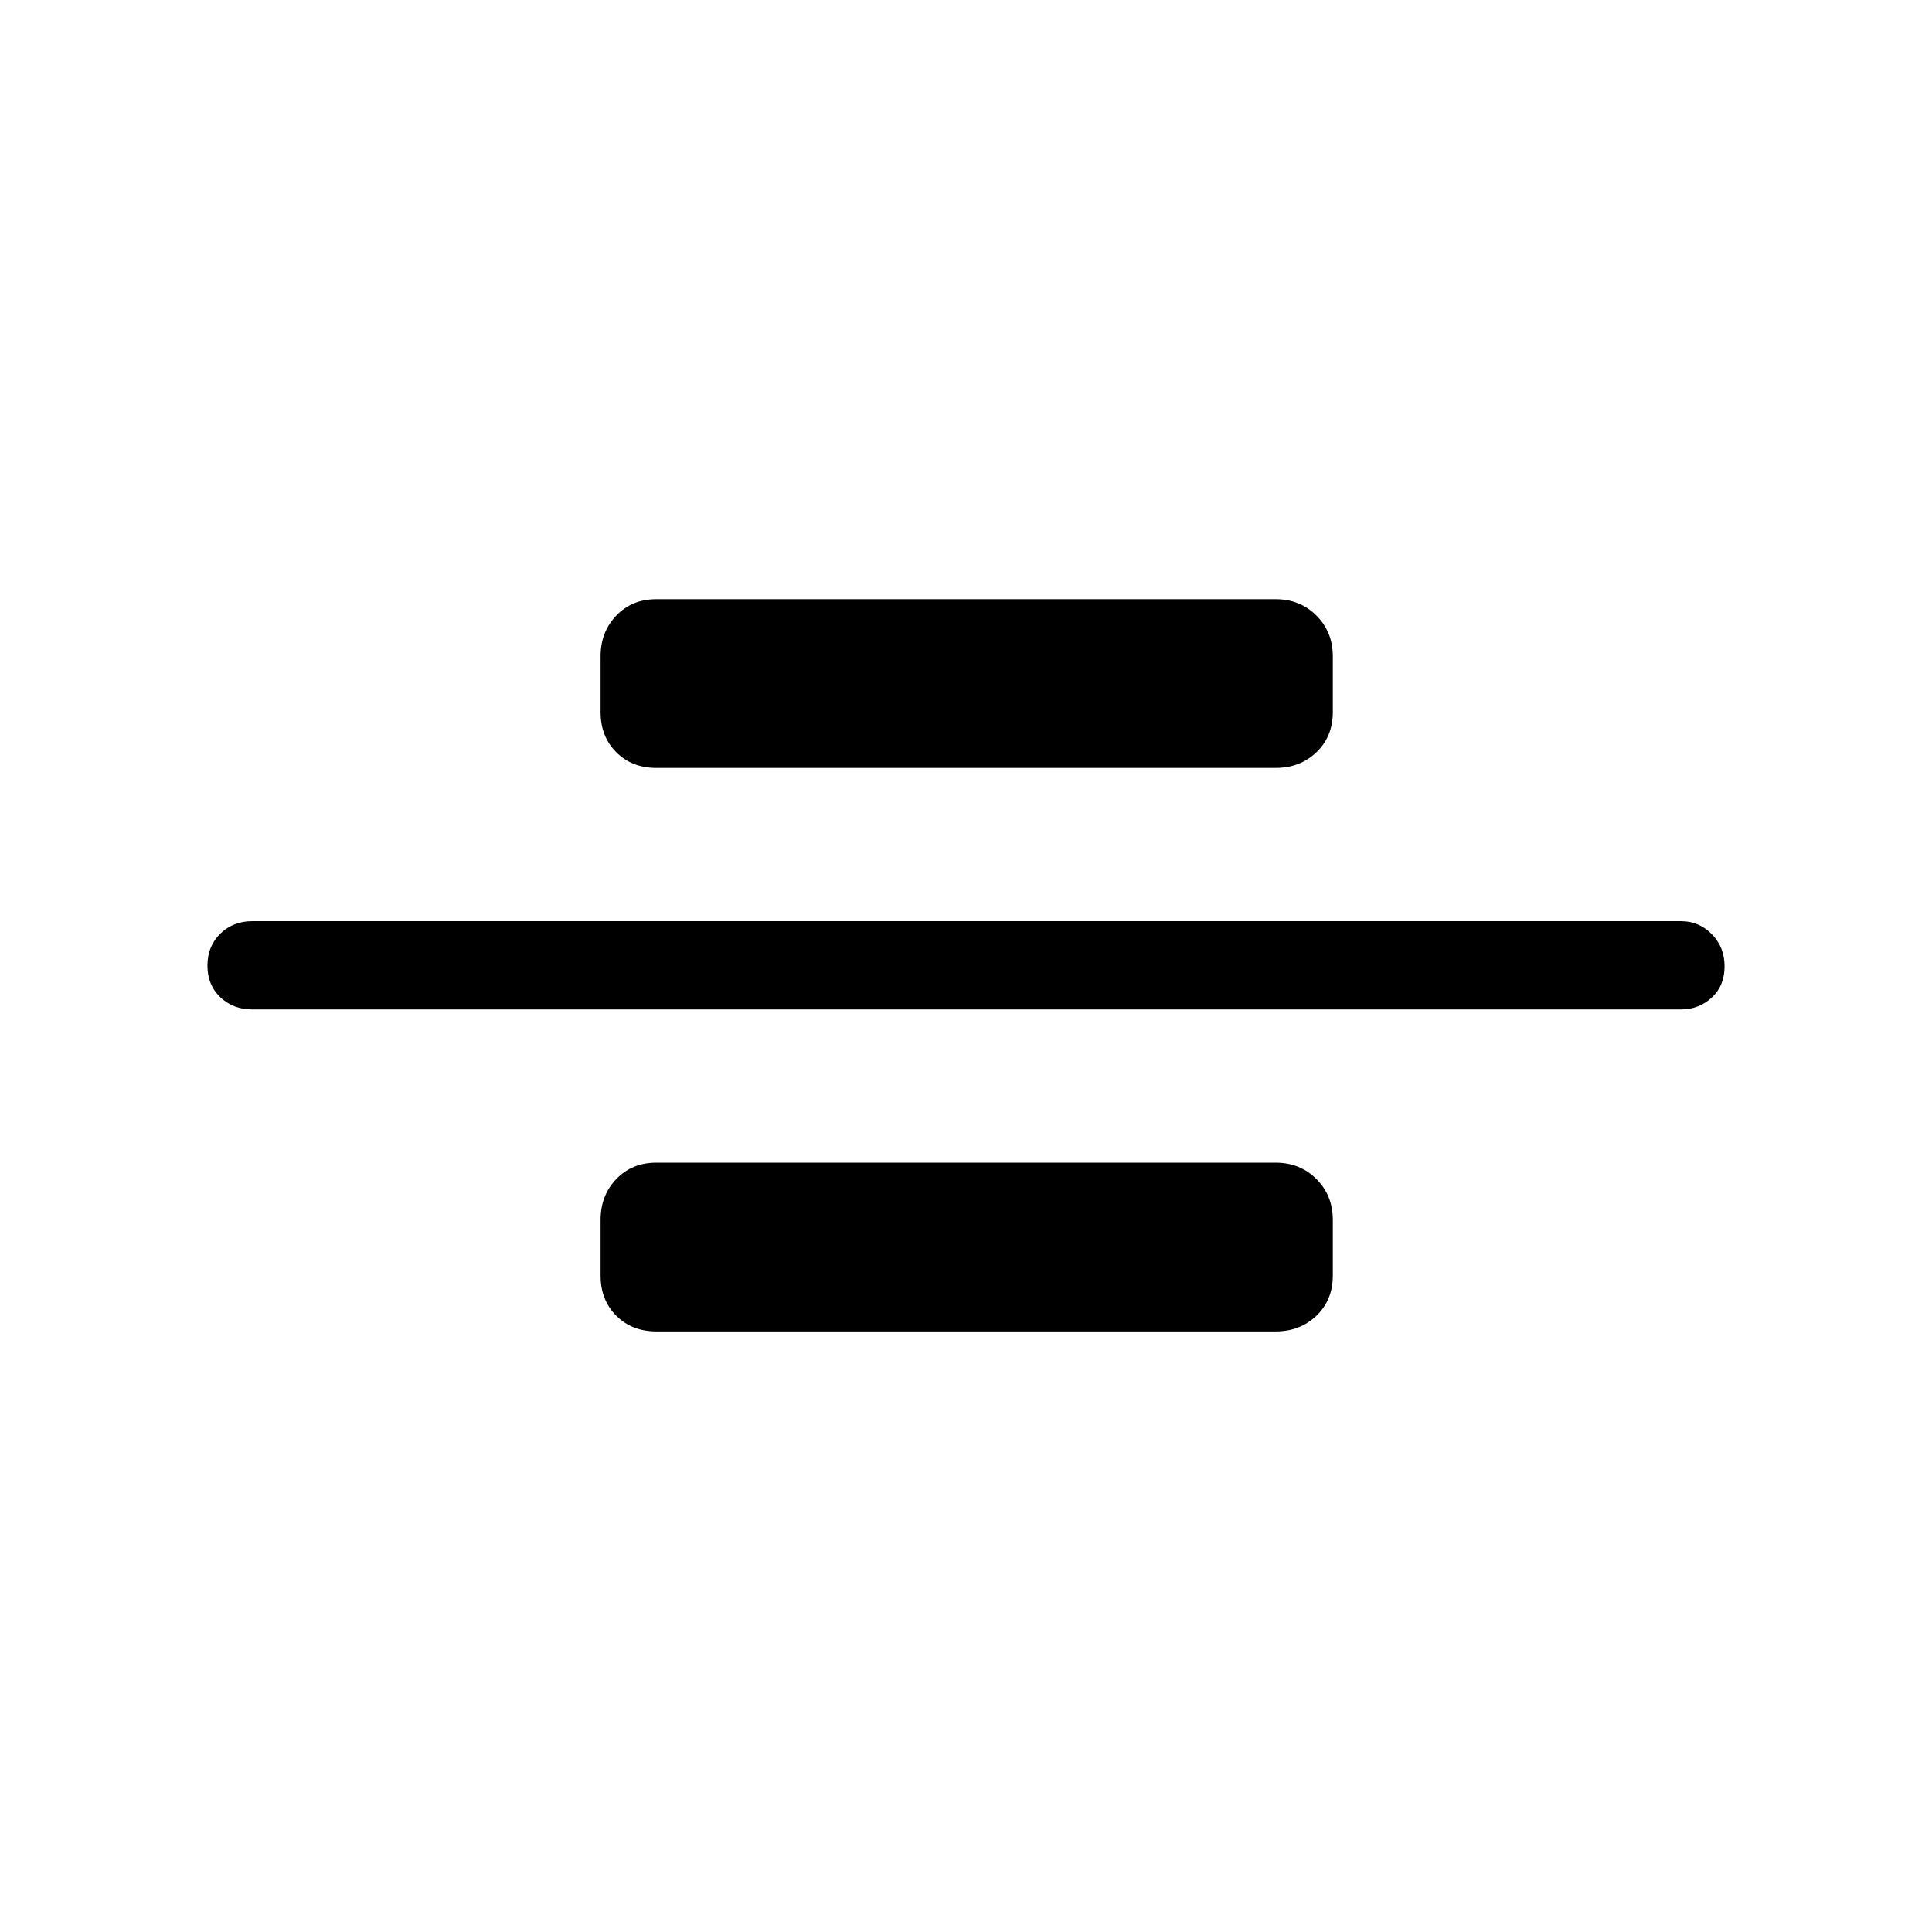 <svg xmlns="http://www.w3.org/2000/svg" height="48" viewBox="0 96 960 960" width="48"><path d="M125.347 597.576q-9.529 0-15.899-6.08-6.37-6.08-6.37-15.692 0-9.611 6.37-15.842t15.899-6.231h709.998q8.837 0 15.207 6.427 6.37 6.426 6.37 16.038 0 9.611-6.37 15.496-6.37 5.884-15.207 5.884H125.347Zm200.807-120q-12.144 0-19.937-7.793-7.793-7.793-7.793-19.937v-27.692q0-12.144 7.793-20.283 7.793-8.14 19.937-8.14h307.692q12.144 0 20.283 8.14 8.14 8.139 8.14 20.283v27.692q0 12.144-8.14 19.937-8.139 7.793-20.283 7.793H326.154Zm0 280q-12.144 0-19.937-7.793-7.793-7.793-7.793-19.937v-27.692q0-12.144 7.793-20.283 7.793-8.14 19.937-8.14h307.692q12.144 0 20.283 8.14 8.14 8.139 8.14 20.283v27.692q0 12.144-8.14 19.937-8.139 7.793-20.283 7.793H326.154Z"/></svg>